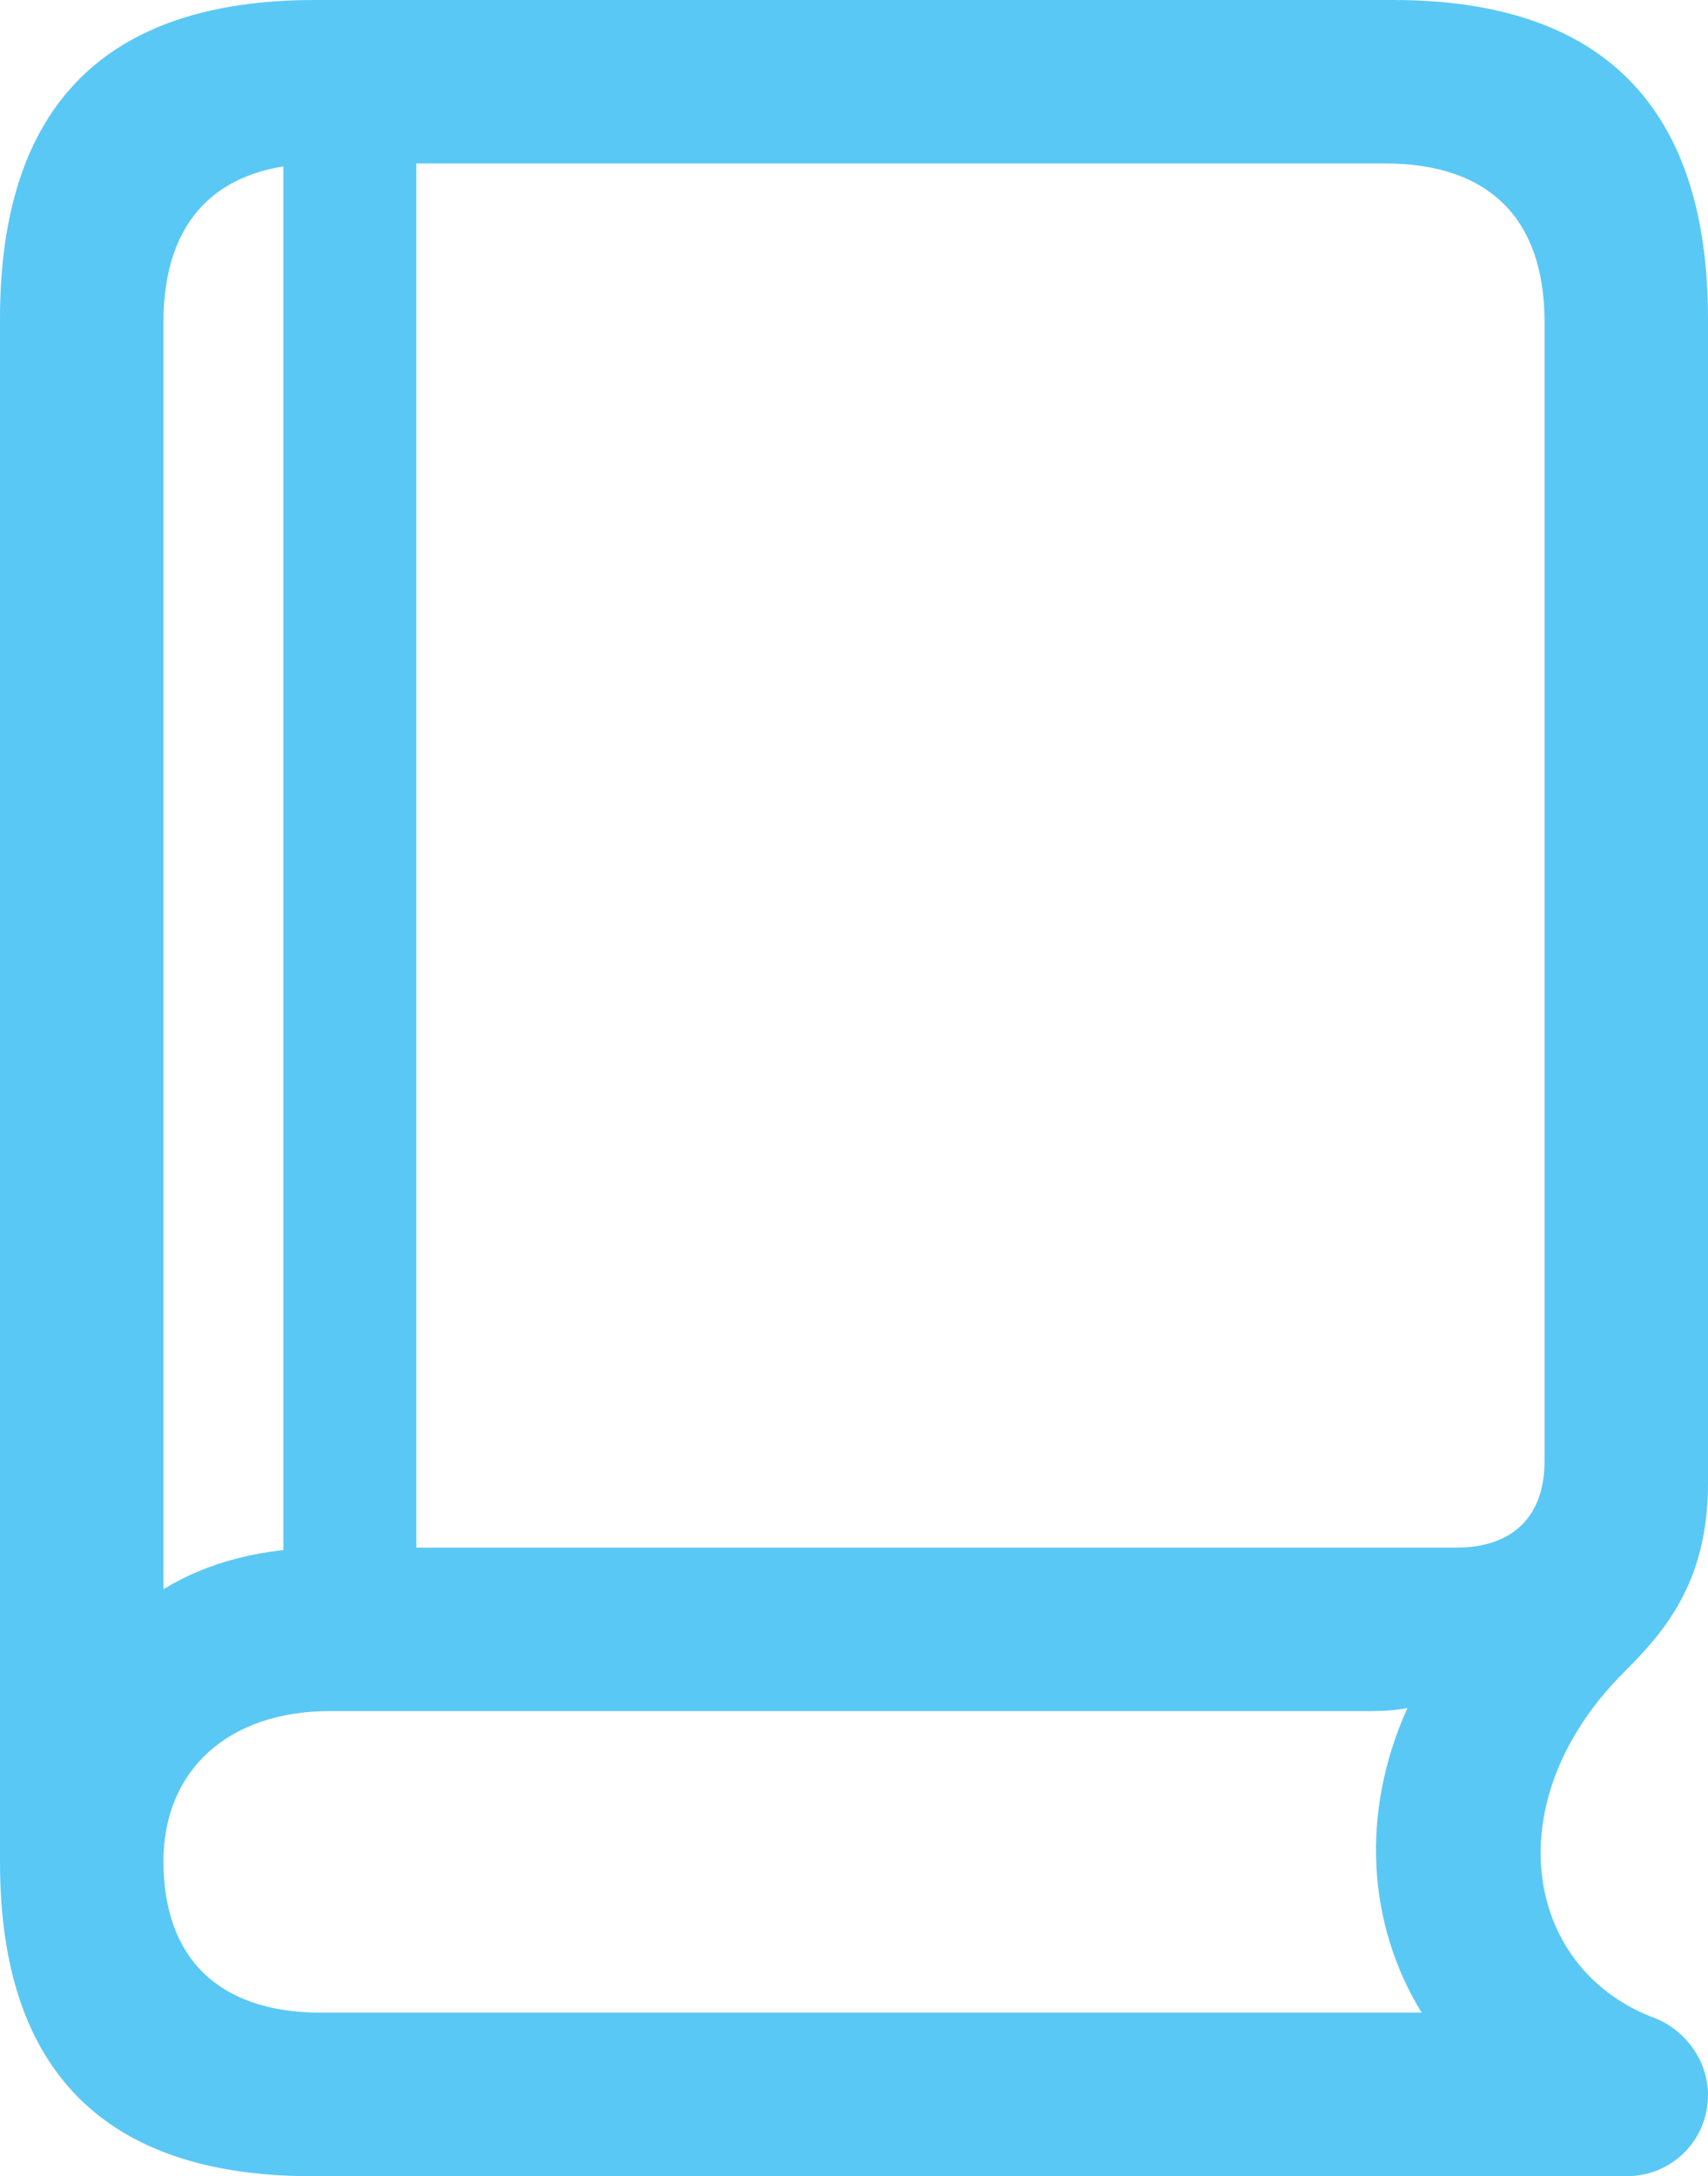 <?xml version="1.0" encoding="UTF-8"?>
<!--Generator: Apple Native CoreSVG 175.5-->
<!DOCTYPE svg
PUBLIC "-//W3C//DTD SVG 1.1//EN"
       "http://www.w3.org/Graphics/SVG/1.1/DTD/svg11.dtd">
<svg version="1.1" xmlns="http://www.w3.org/2000/svg" xmlns:xlink="http://www.w3.org/1999/xlink" width="20.532" height="26.16">
 <g>
  <rect height="26.16" opacity="0" width="20.532" x="0" y="0"/>
  <path d="M3.748 26.16L19.556 26.16C20.093 26.16 20.532 25.732 20.532 25.183C20.532 24.756 20.239 24.377 19.849 24.243C18.311 23.633 17.993 21.643 19.507 20.117C19.971 19.653 20.532 19.055 20.532 17.834L20.532 3.833C20.532 1.294 19.275 0 16.748 0L3.784 0C1.257 0 0 1.282 0 3.833L0 22.388C0 24.902 1.27 26.16 3.748 26.16ZM1.965 19.104L1.965 3.87C1.965 2.649 2.612 1.965 3.87 1.965L16.65 1.965C17.92 1.965 18.567 2.649 18.567 3.87L18.567 17.566C18.567 18.225 18.189 18.604 17.505 18.604L3.955 18.604C3.162 18.604 2.502 18.774 1.965 19.104ZM3.857 24.194C2.625 24.194 1.965 23.535 1.965 22.375C1.965 21.277 2.747 20.569 3.967 20.569L16.492 20.569C16.65 20.569 16.797 20.557 16.919 20.532C16.345 21.802 16.443 23.145 17.09 24.194ZM3.406 19.653L5.005 19.653L5.005 1.489L3.406 1.489Z" fill="#5ac8f5"/>
 </g>
</svg>
